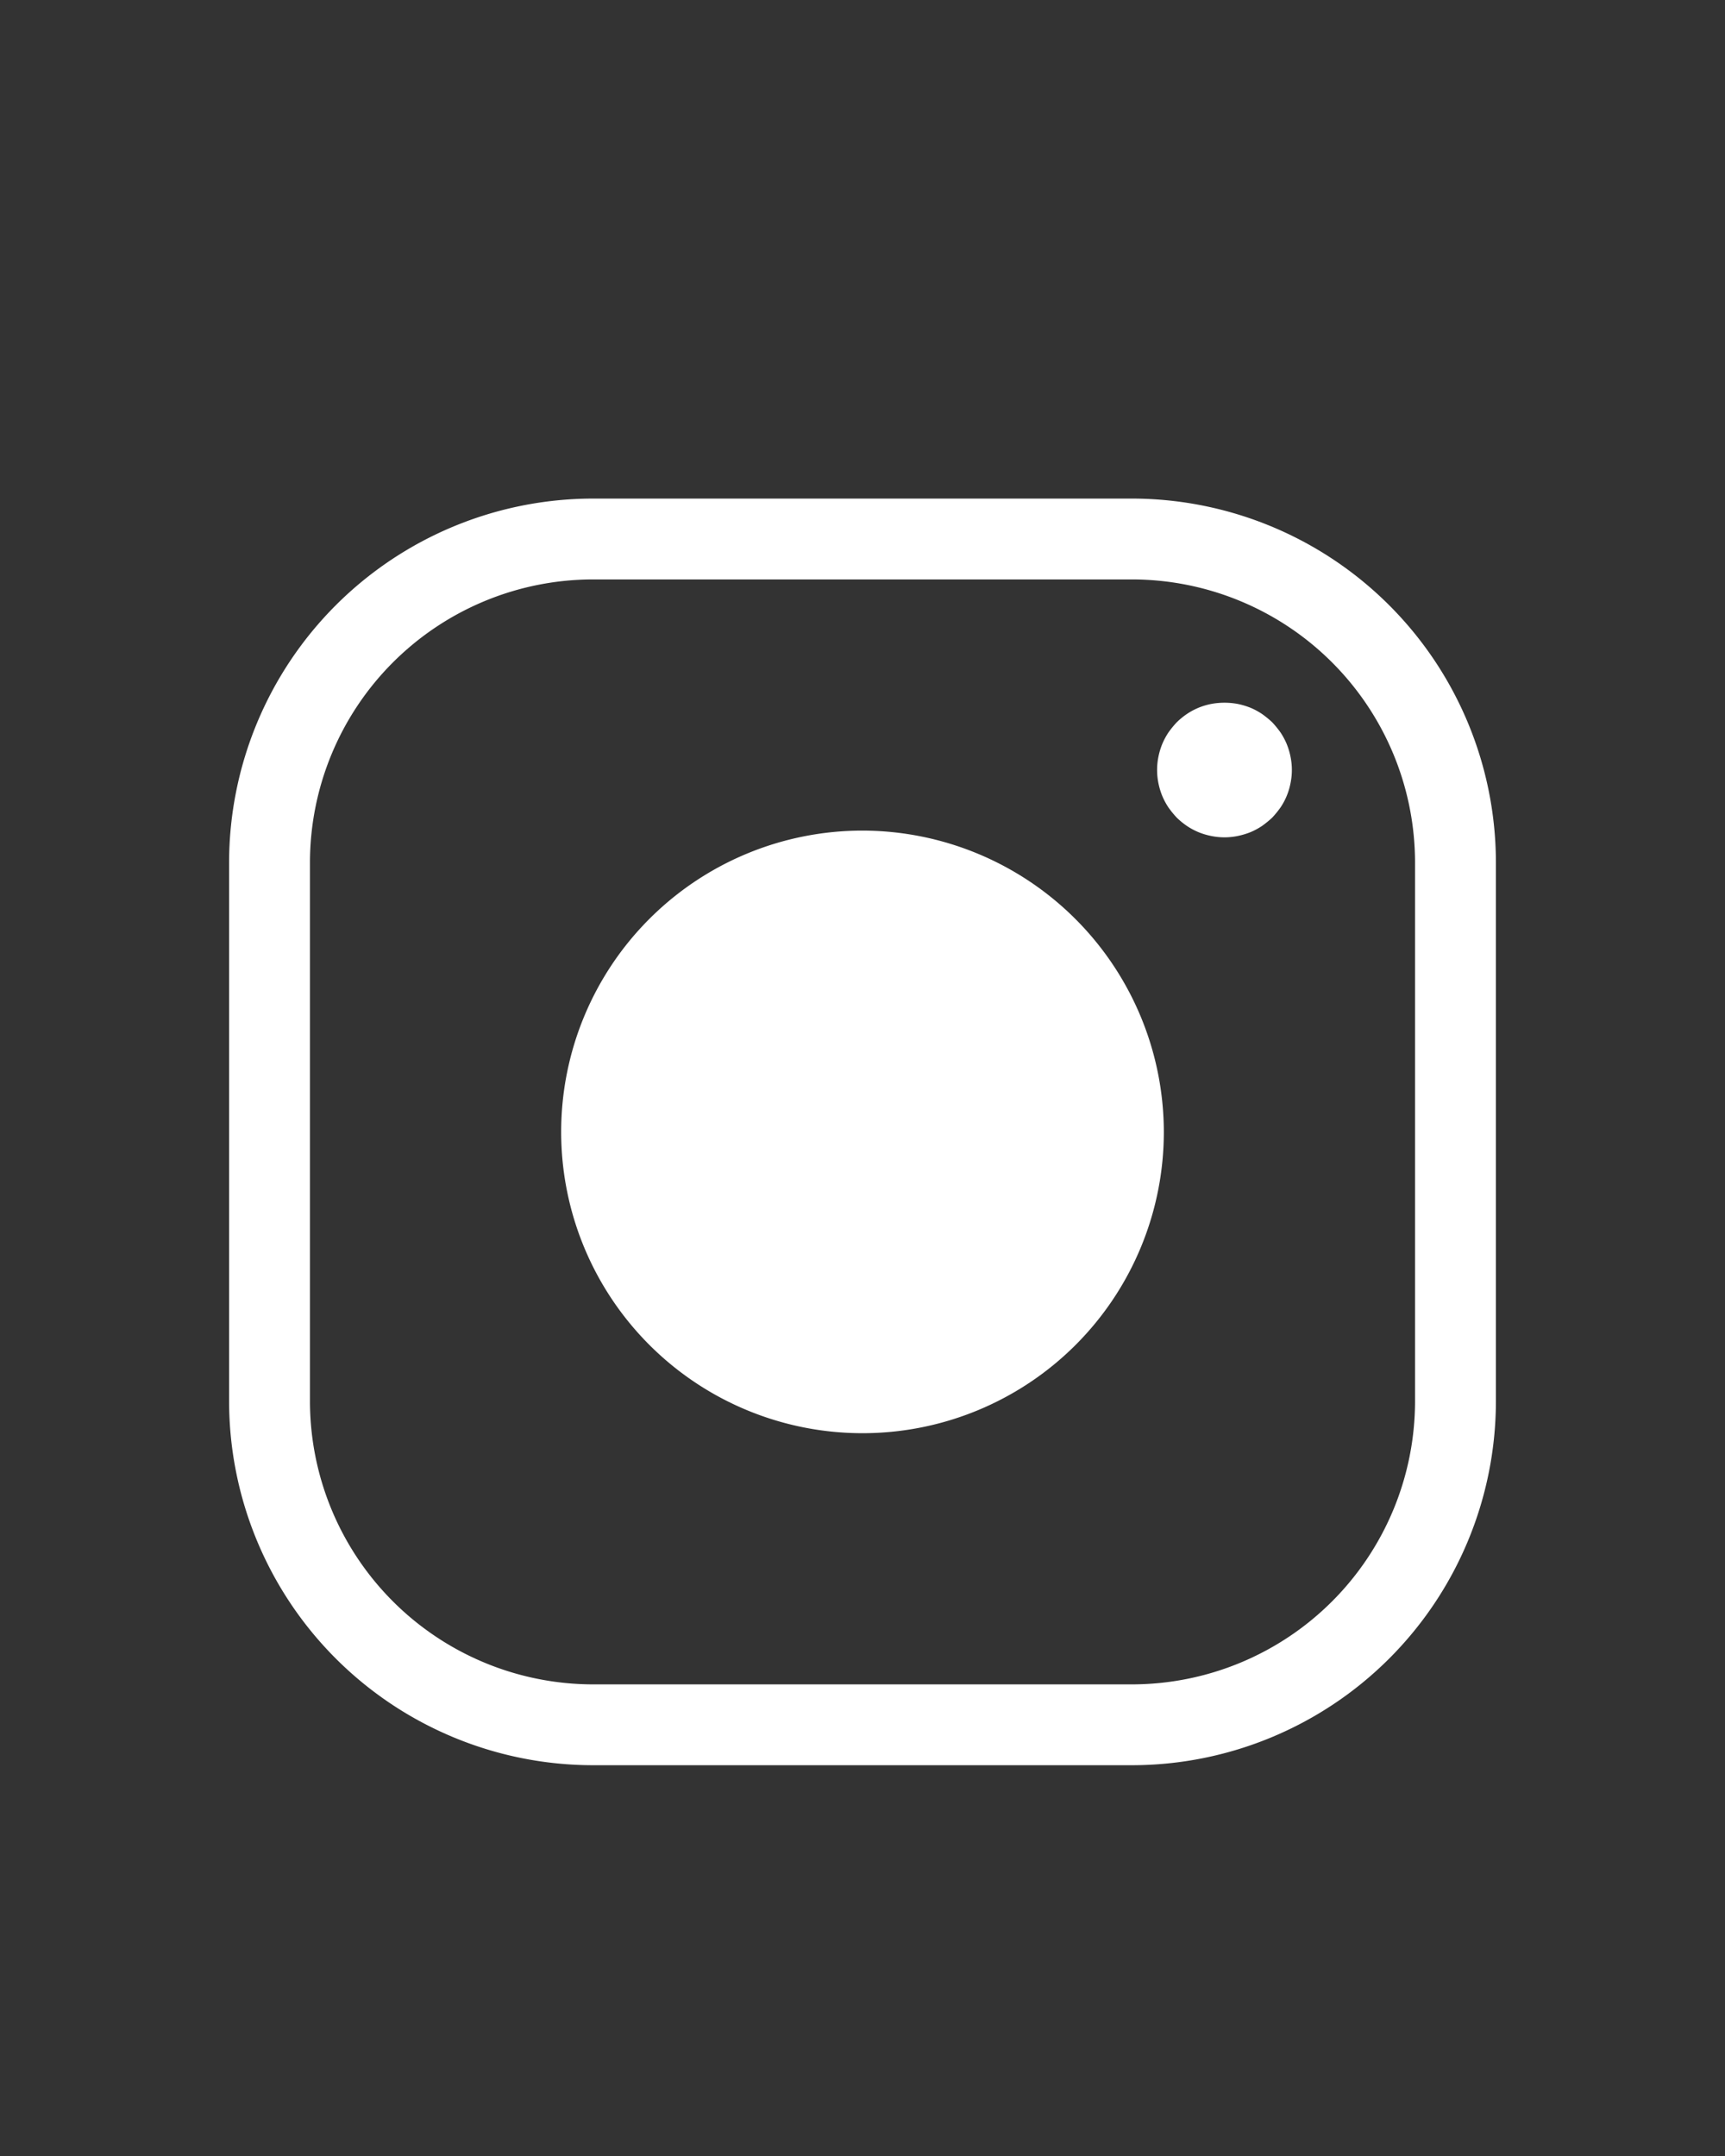 <svg xmlns="http://www.w3.org/2000/svg" viewBox="0 -10 64 80" x="0px" y="20px"><rect x="0" y="-10" width="64" height="80" fill="#333333" stroke="none"/><title>insta, instagram, camera</title><g><path fill="white" d="M43.18,32A11.18,11.18,0,1,1,32,20.82,11.2,11.2,0,0,1,43.18,32ZM55.5,22V42A13.515,13.515,0,0,1,42,55.5H22A13.515,13.515,0,0,1,8.5,42V22A13.515,13.515,0,0,1,22,8.5H42A13.515,13.515,0,0,1,55.5,22Zm-3,0A10.512,10.512,0,0,0,42,11.5H22A10.512,10.512,0,0,0,11.5,22V42A10.512,10.512,0,0,0,22,52.5H42A10.512,10.512,0,0,0,52.5,42Zm-4.76-4.39a2.549,2.549,0,0,0-.23-.43,3.678,3.678,0,0,0-.31-.38,3.585,3.585,0,0,0-.381-.31,2.5,2.5,0,0,0-.429-.23,2.821,2.821,0,0,0-.47-.14,2.7,2.7,0,0,0-.981,0,2.555,2.555,0,0,0-.469.14,2.511,2.511,0,0,0-.43.23,2.792,2.792,0,0,0-.38.31,3.552,3.552,0,0,0-.31.38,2.549,2.549,0,0,0-.23.43,2.624,2.624,0,0,0-.141.47,2.475,2.475,0,0,0,0,.98,2.624,2.624,0,0,0,.141.47,2.549,2.549,0,0,0,.23.43,3.552,3.552,0,0,0,.31.38,2.792,2.792,0,0,0,.38.31,2.511,2.511,0,0,0,.43.23,2.555,2.555,0,0,0,.469.14,2.431,2.431,0,0,0,.981,0,2.821,2.821,0,0,0,.47-.14,2.5,2.5,0,0,0,.429-.23,3.585,3.585,0,0,0,.381-.31,3.678,3.678,0,0,0,.31-.38,2.429,2.429,0,0,0,.37-.9,2.426,2.426,0,0,0,0-.98A2.542,2.542,0,0,0,47.74,17.61Z"/></g></svg>